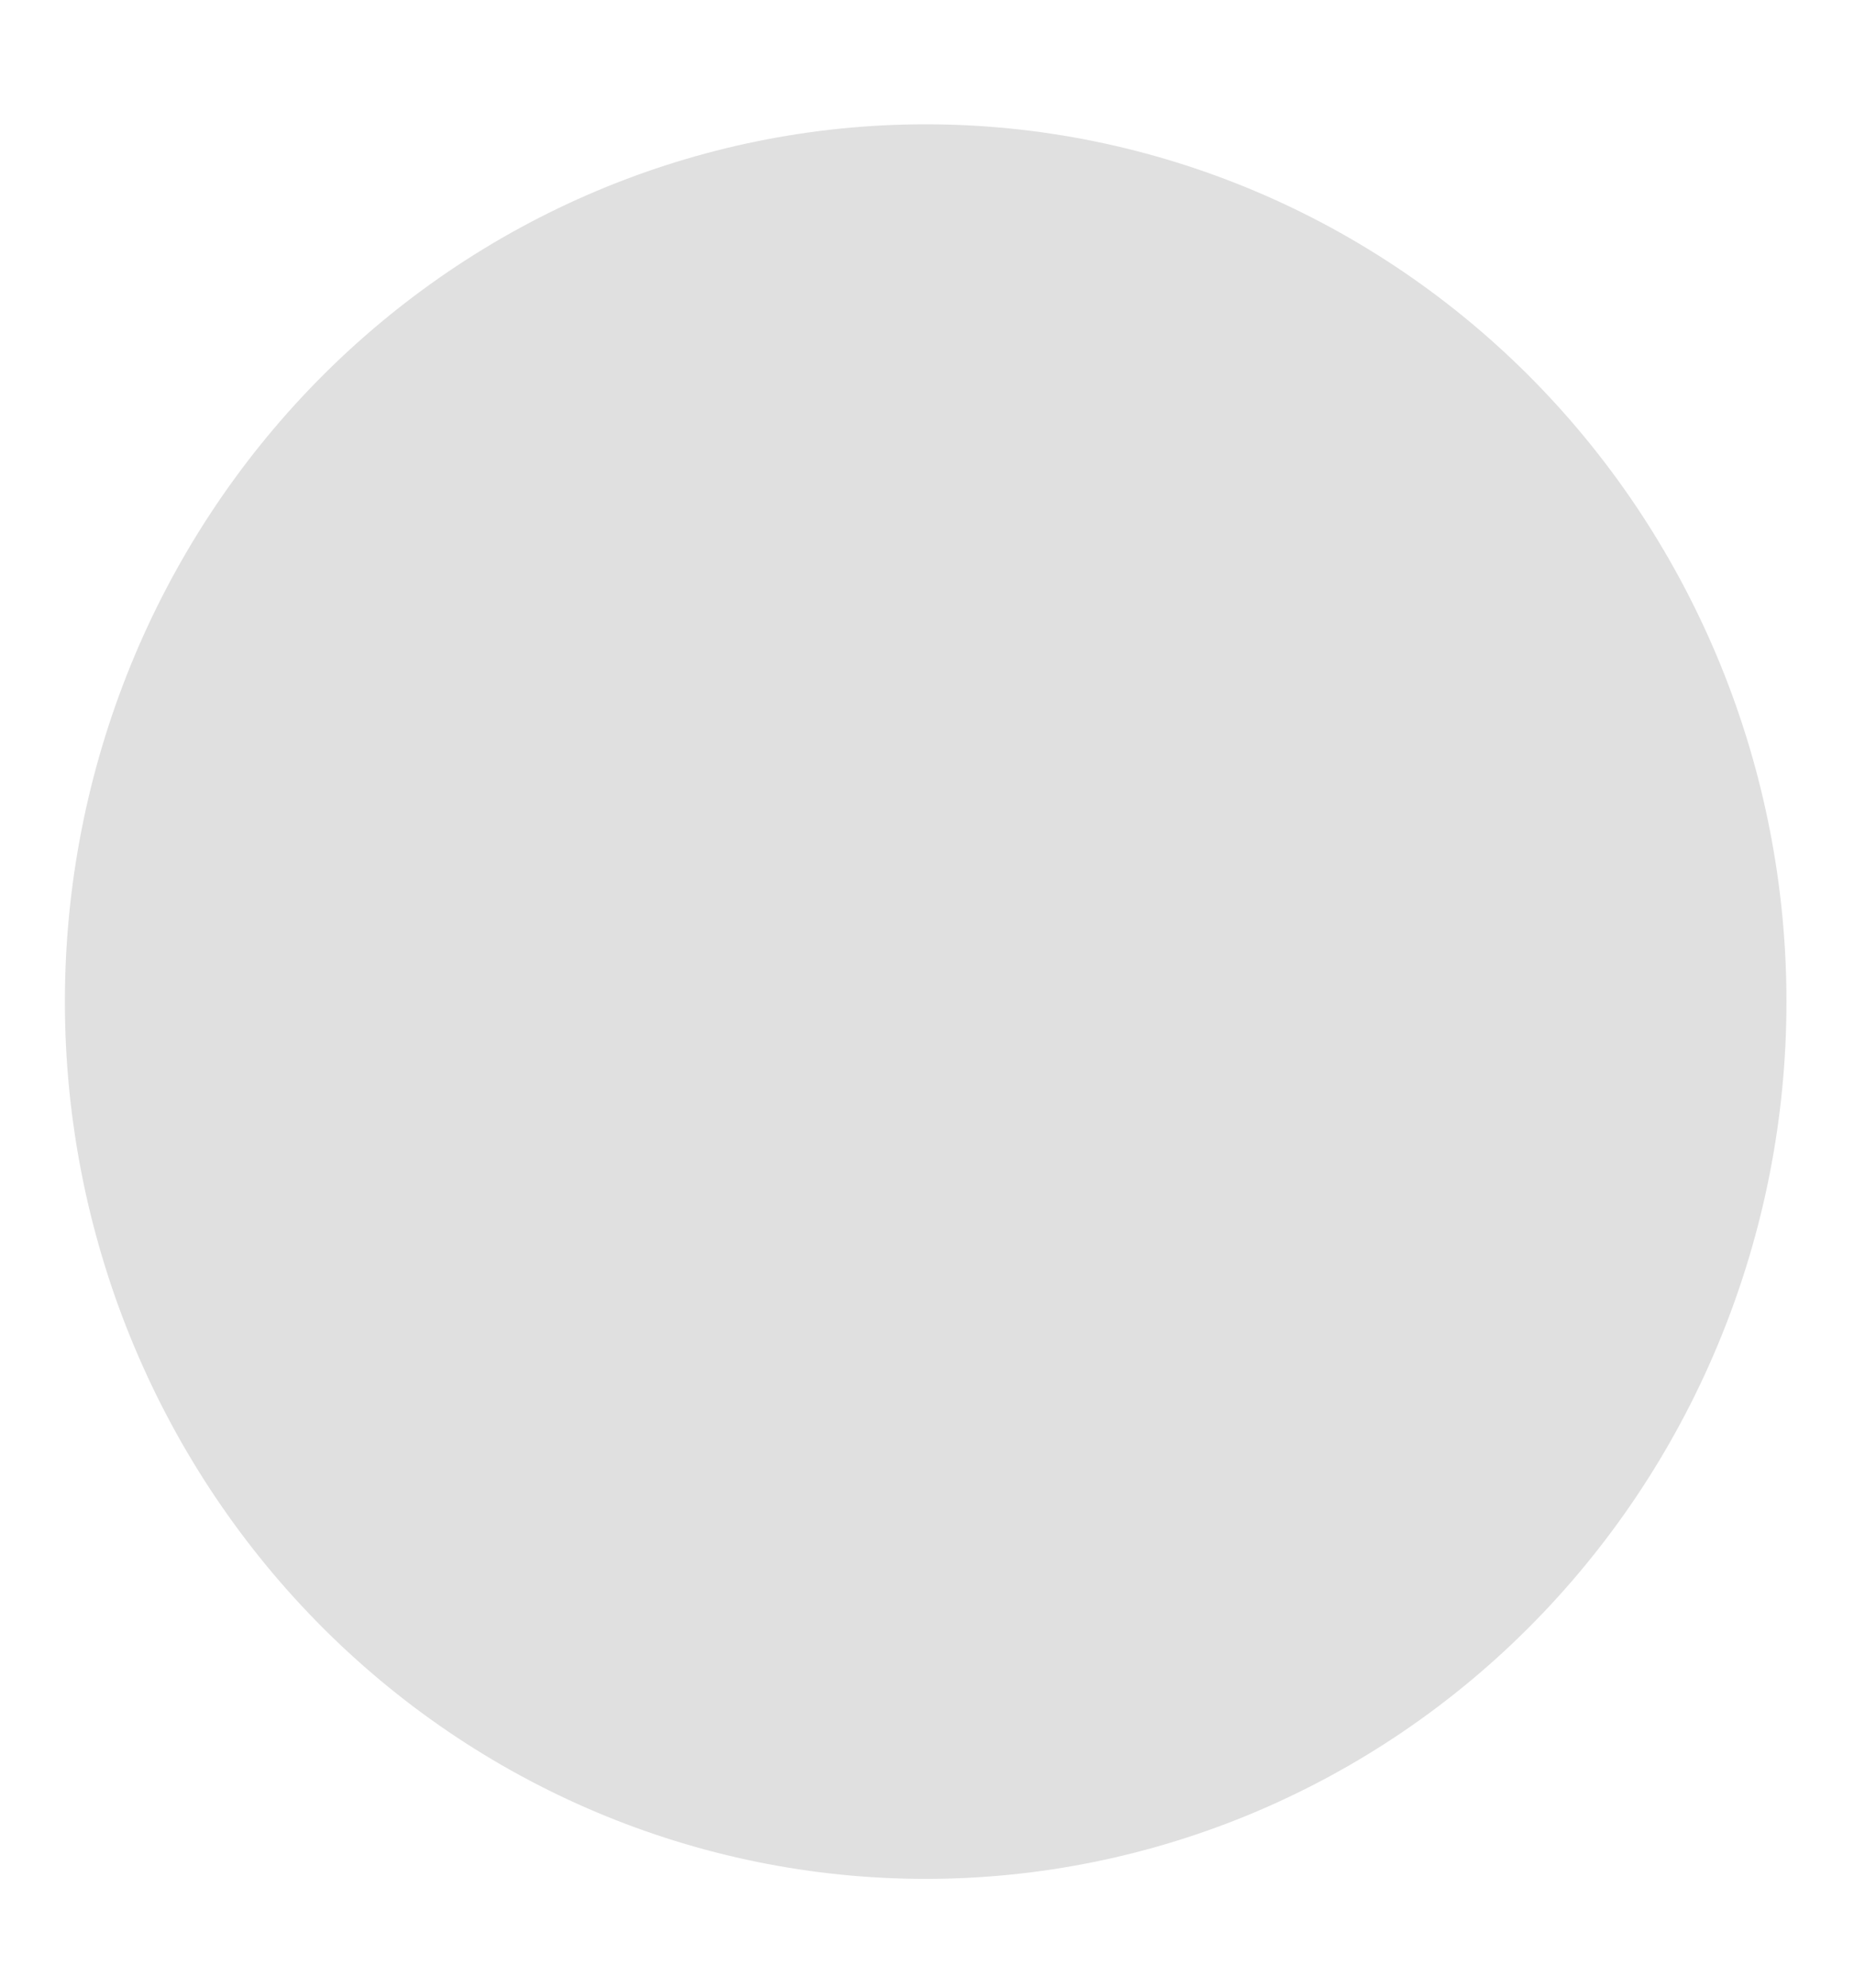 <svg width="14" height="15" viewBox="0 0 14 15" fill="none" xmlns="http://www.w3.org/2000/svg">
<path fill-rule="evenodd" clip-rule="evenodd" d="M0.49 7.559C0.49 5.803 1.175 4.119 2.394 2.877C3.613 1.636 5.266 0.938 6.99 0.938C8.714 0.938 10.367 1.636 11.586 2.877C12.805 4.119 13.49 5.803 13.49 7.559C13.49 9.314 12.805 10.998 11.586 12.24C10.367 13.482 8.714 14.179 6.99 14.179C5.266 14.179 3.613 13.482 2.394 12.24C1.175 10.998 0.49 9.314 0.49 7.559Z" fill="#E0E0E0"/>
</svg>

